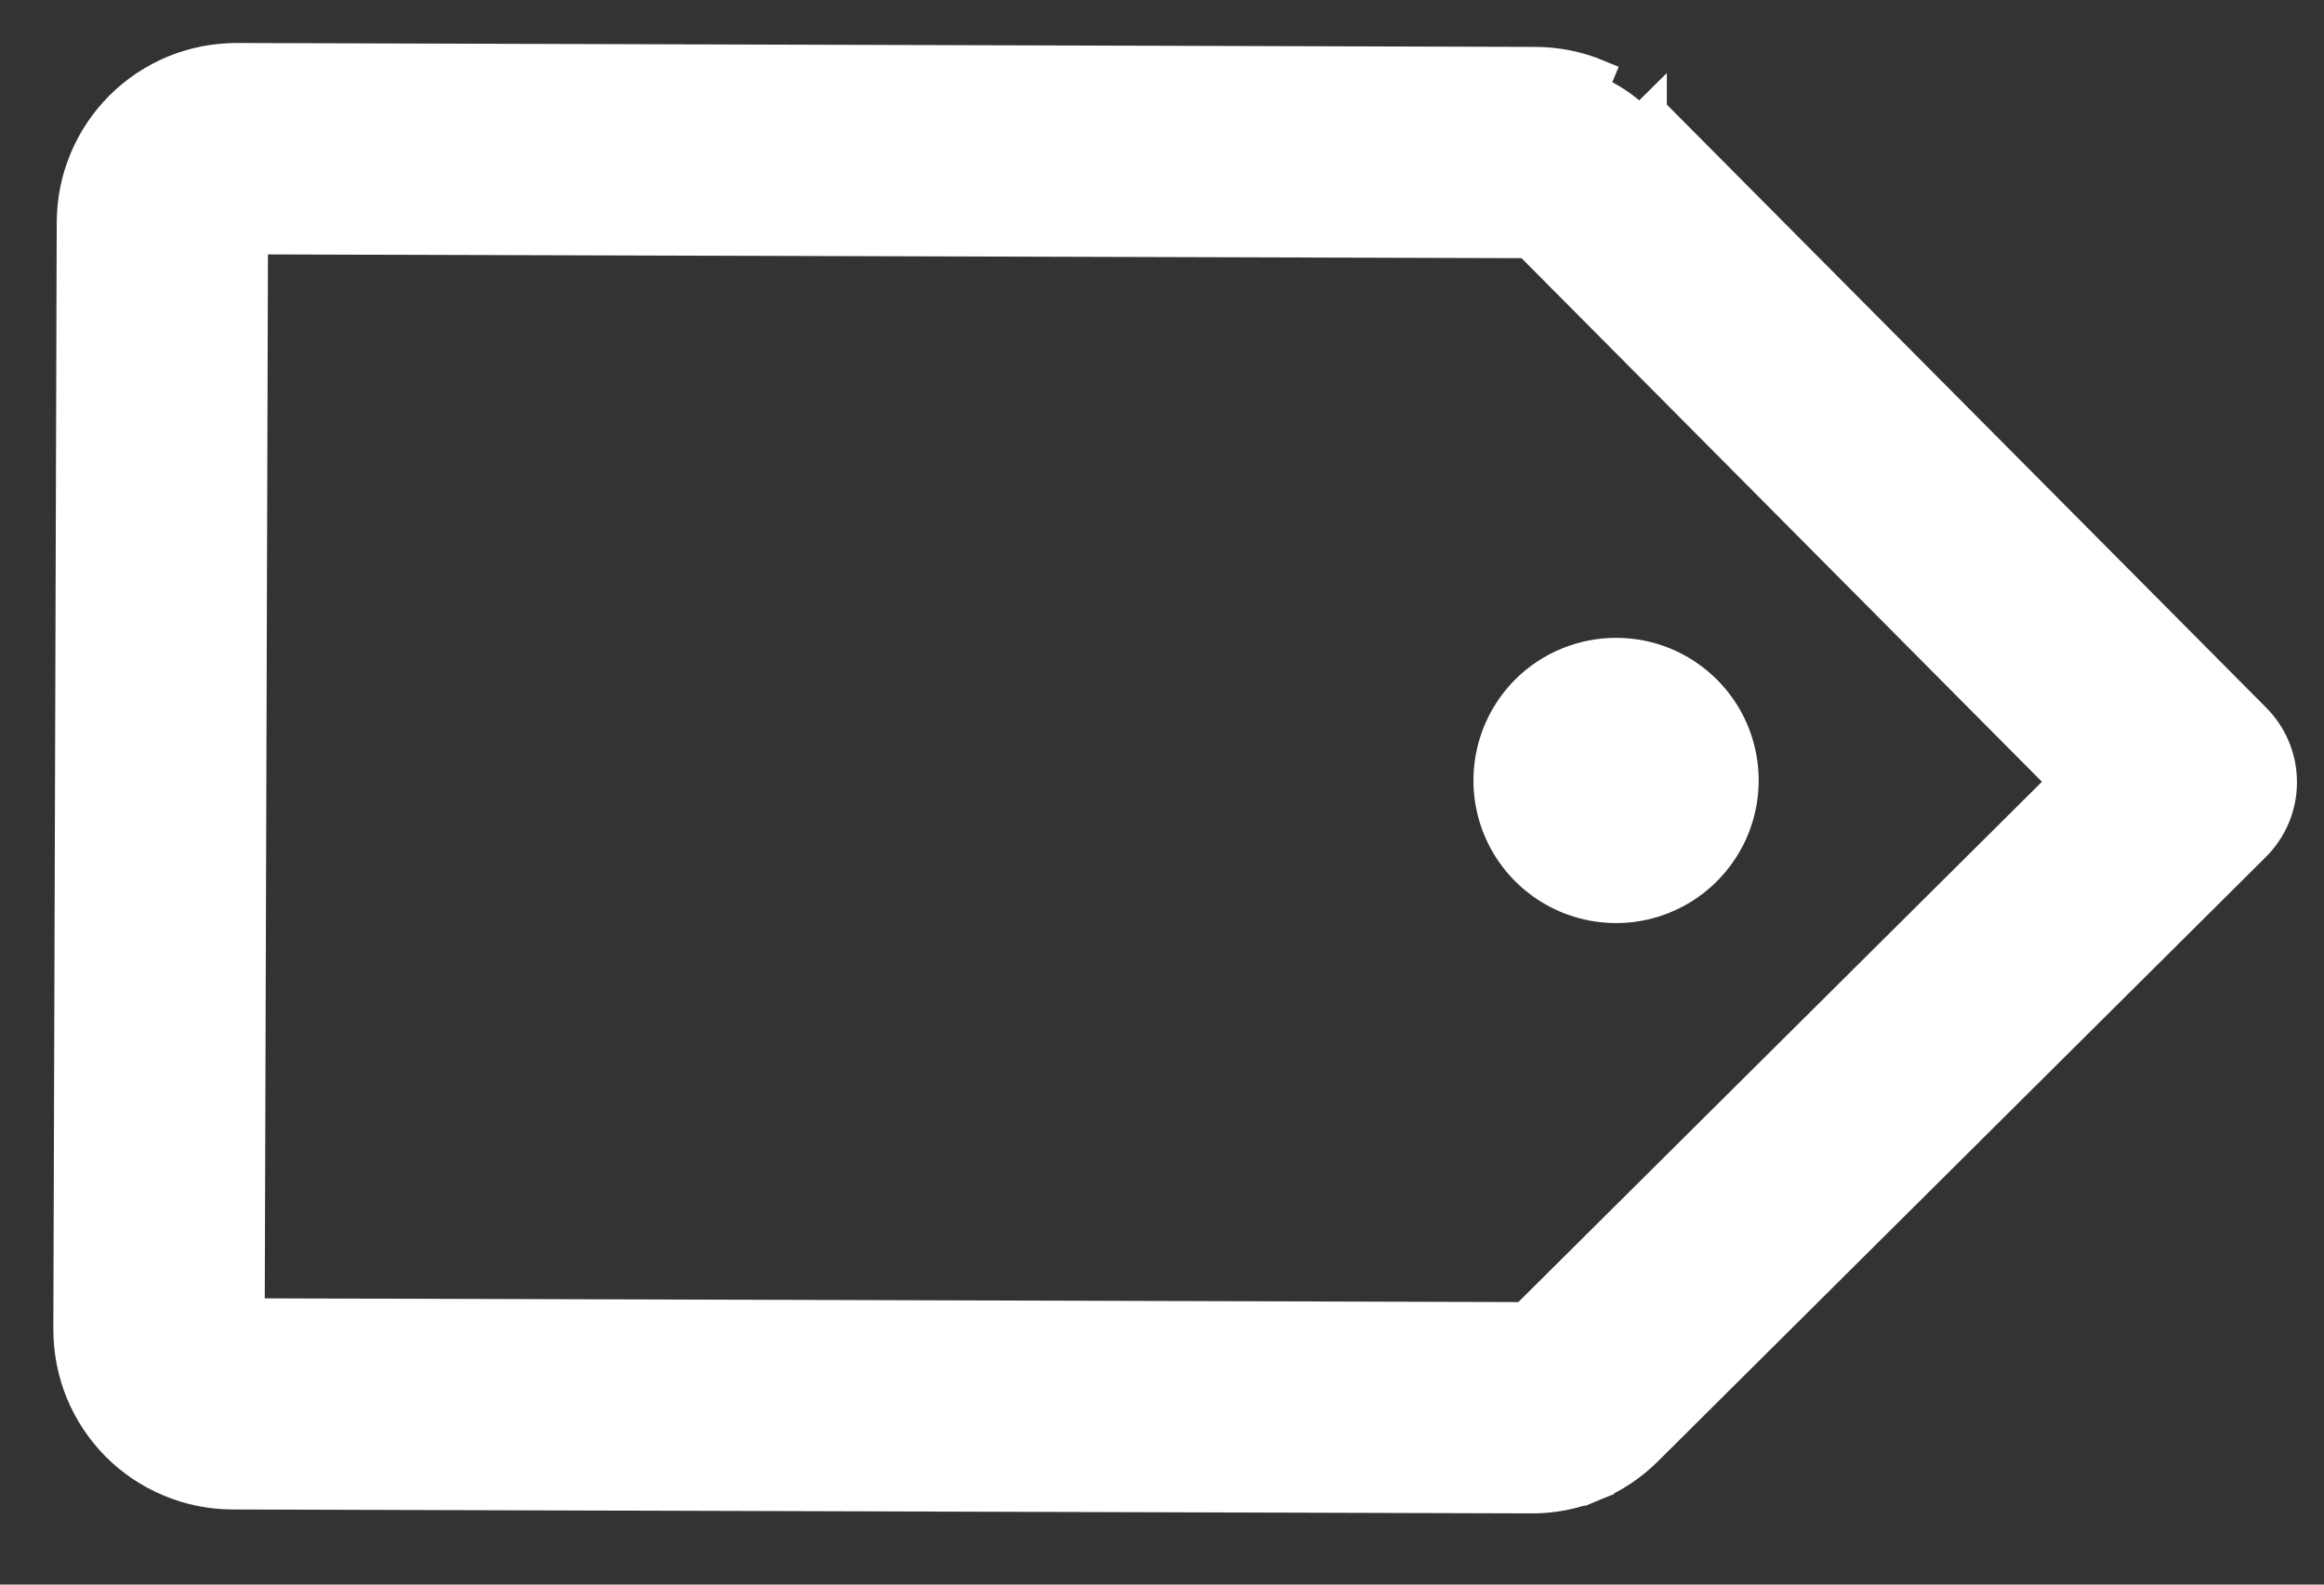 <svg width="22" height="15" viewBox="0 0 22 15" fill="none" xmlns="http://www.w3.org/2000/svg">
<rect x="0" y="0" width="22" height="15" fill="#333333" stroke="none"/>
<path d="M15.59 13.726C15.446 13.87 15.275 13.984 15.086 14.061L15.029 13.922L15.086 14.061C14.898 14.139 14.696 14.178 14.492 14.176C14.492 14.176 14.492 14.176 14.492 14.176L2.201 14.139C1.997 14.138 1.796 14.098 1.608 14.019C1.42 13.941 1.249 13.826 1.106 13.682C0.962 13.537 0.849 13.366 0.771 13.178C0.694 12.989 0.655 12.787 0.655 12.584L0.687 2.103C0.688 1.899 0.728 1.698 0.807 1.51C0.885 1.322 1 1.152 1.144 1.008C1.289 0.864 1.46 0.751 1.648 0.673C1.837 0.596 2.038 0.557 2.242 0.557L14.533 0.594C14.533 0.594 14.533 0.594 14.533 0.594C14.737 0.594 14.939 0.635 15.127 0.713L15.069 0.852C15.239 0.922 15.393 1.026 15.522 1.157L15.629 1.051L15.629 1.052L21.347 6.805C21.506 6.965 21.595 7.181 21.594 7.407C21.594 7.632 21.503 7.848 21.343 8.007L15.59 13.726ZM15.59 13.726C15.59 13.726 15.59 13.726 15.59 13.726L15.484 13.62L15.59 13.726L15.59 13.726ZM2.356 12.44L14.435 12.476L19.542 7.401L14.466 2.294L2.387 2.258L2.356 12.44ZM14.122 7.15C14.169 6.917 14.284 6.704 14.452 6.536C14.678 6.312 14.984 6.187 15.302 6.188C15.62 6.188 15.925 6.316 16.15 6.542C16.317 6.71 16.431 6.924 16.476 7.157C16.522 7.39 16.497 7.631 16.406 7.85C16.314 8.069 16.16 8.256 15.962 8.388C15.764 8.519 15.532 8.589 15.295 8.588C15.057 8.587 14.825 8.516 14.629 8.384C14.431 8.251 14.278 8.063 14.188 7.844C14.098 7.624 14.075 7.383 14.122 7.15Z" fill="white" stroke="white" stroke-width="0.3"/>
</svg>
